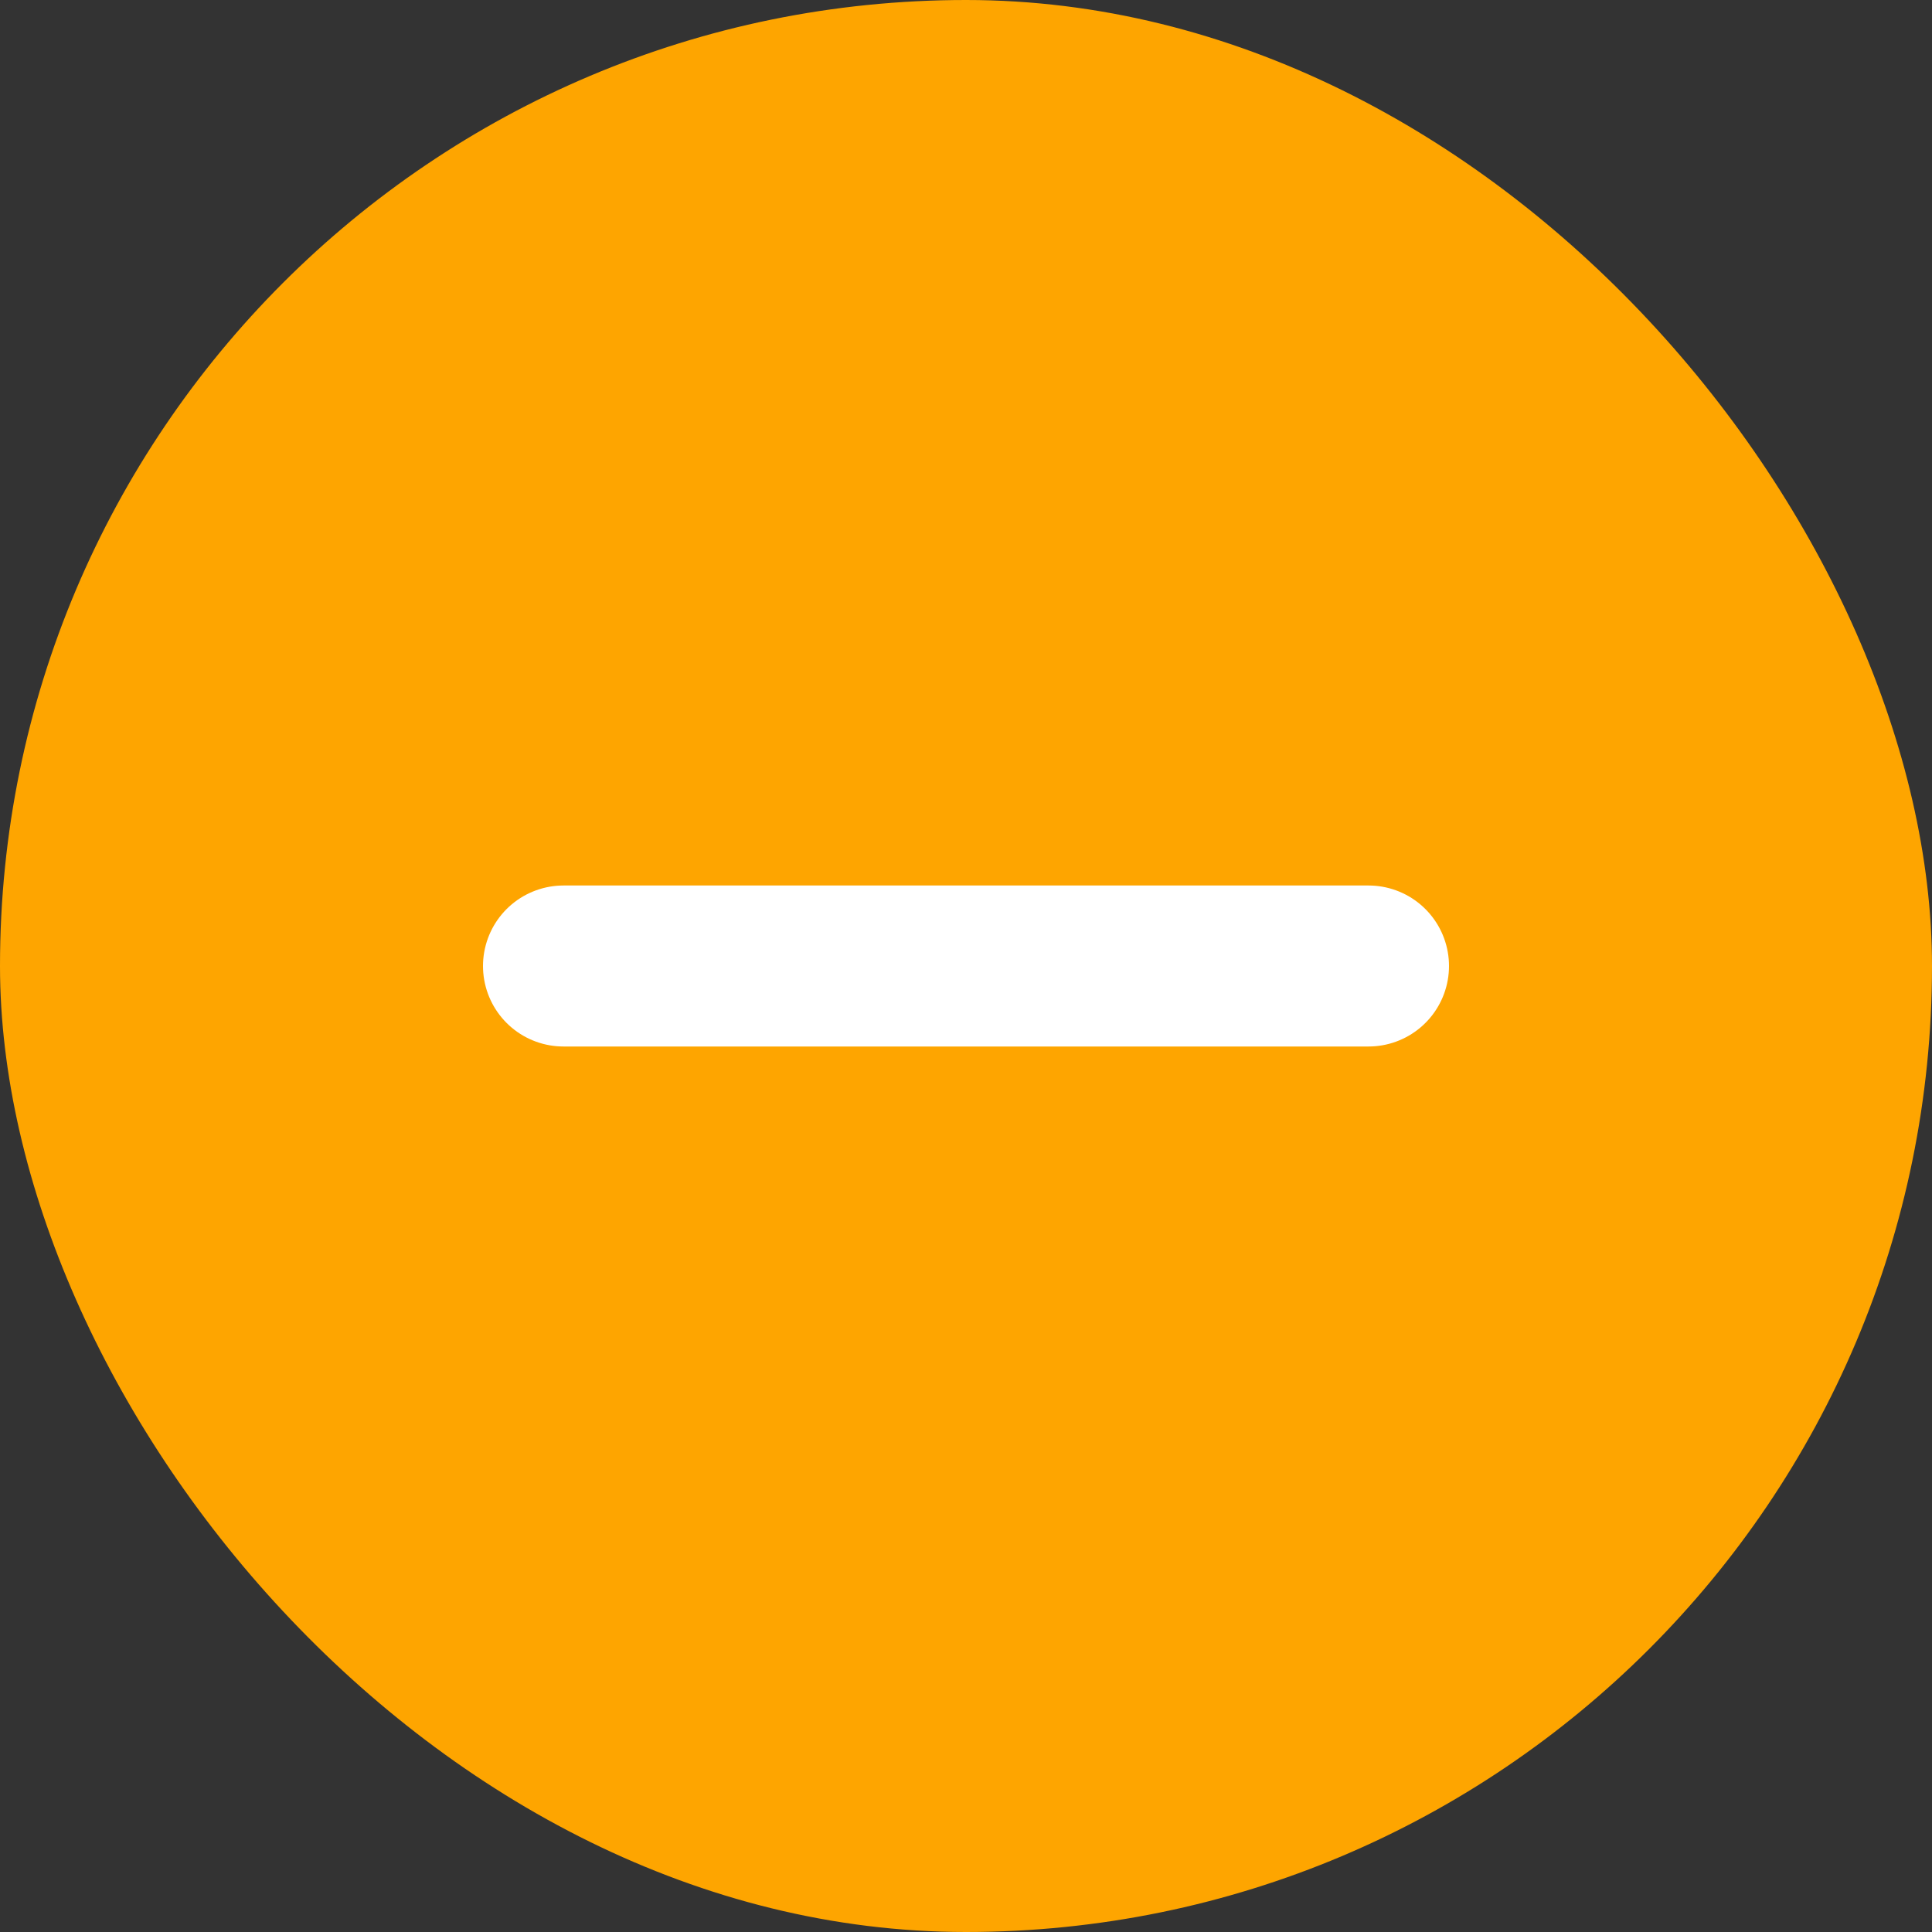 <svg width="24" height="24" viewBox="0 0 24 24" fill="none" xmlns="http://www.w3.org/2000/svg">
<rect x="0" y="0" width="24" height="24" fill="#333333" stroke="none"/>
<rect width="24" height="24" rx="12" fill="#FEA500"/>
<path d="M7 12H17" stroke="white" stroke-width="2" stroke-linecap="round"/>
</svg>
